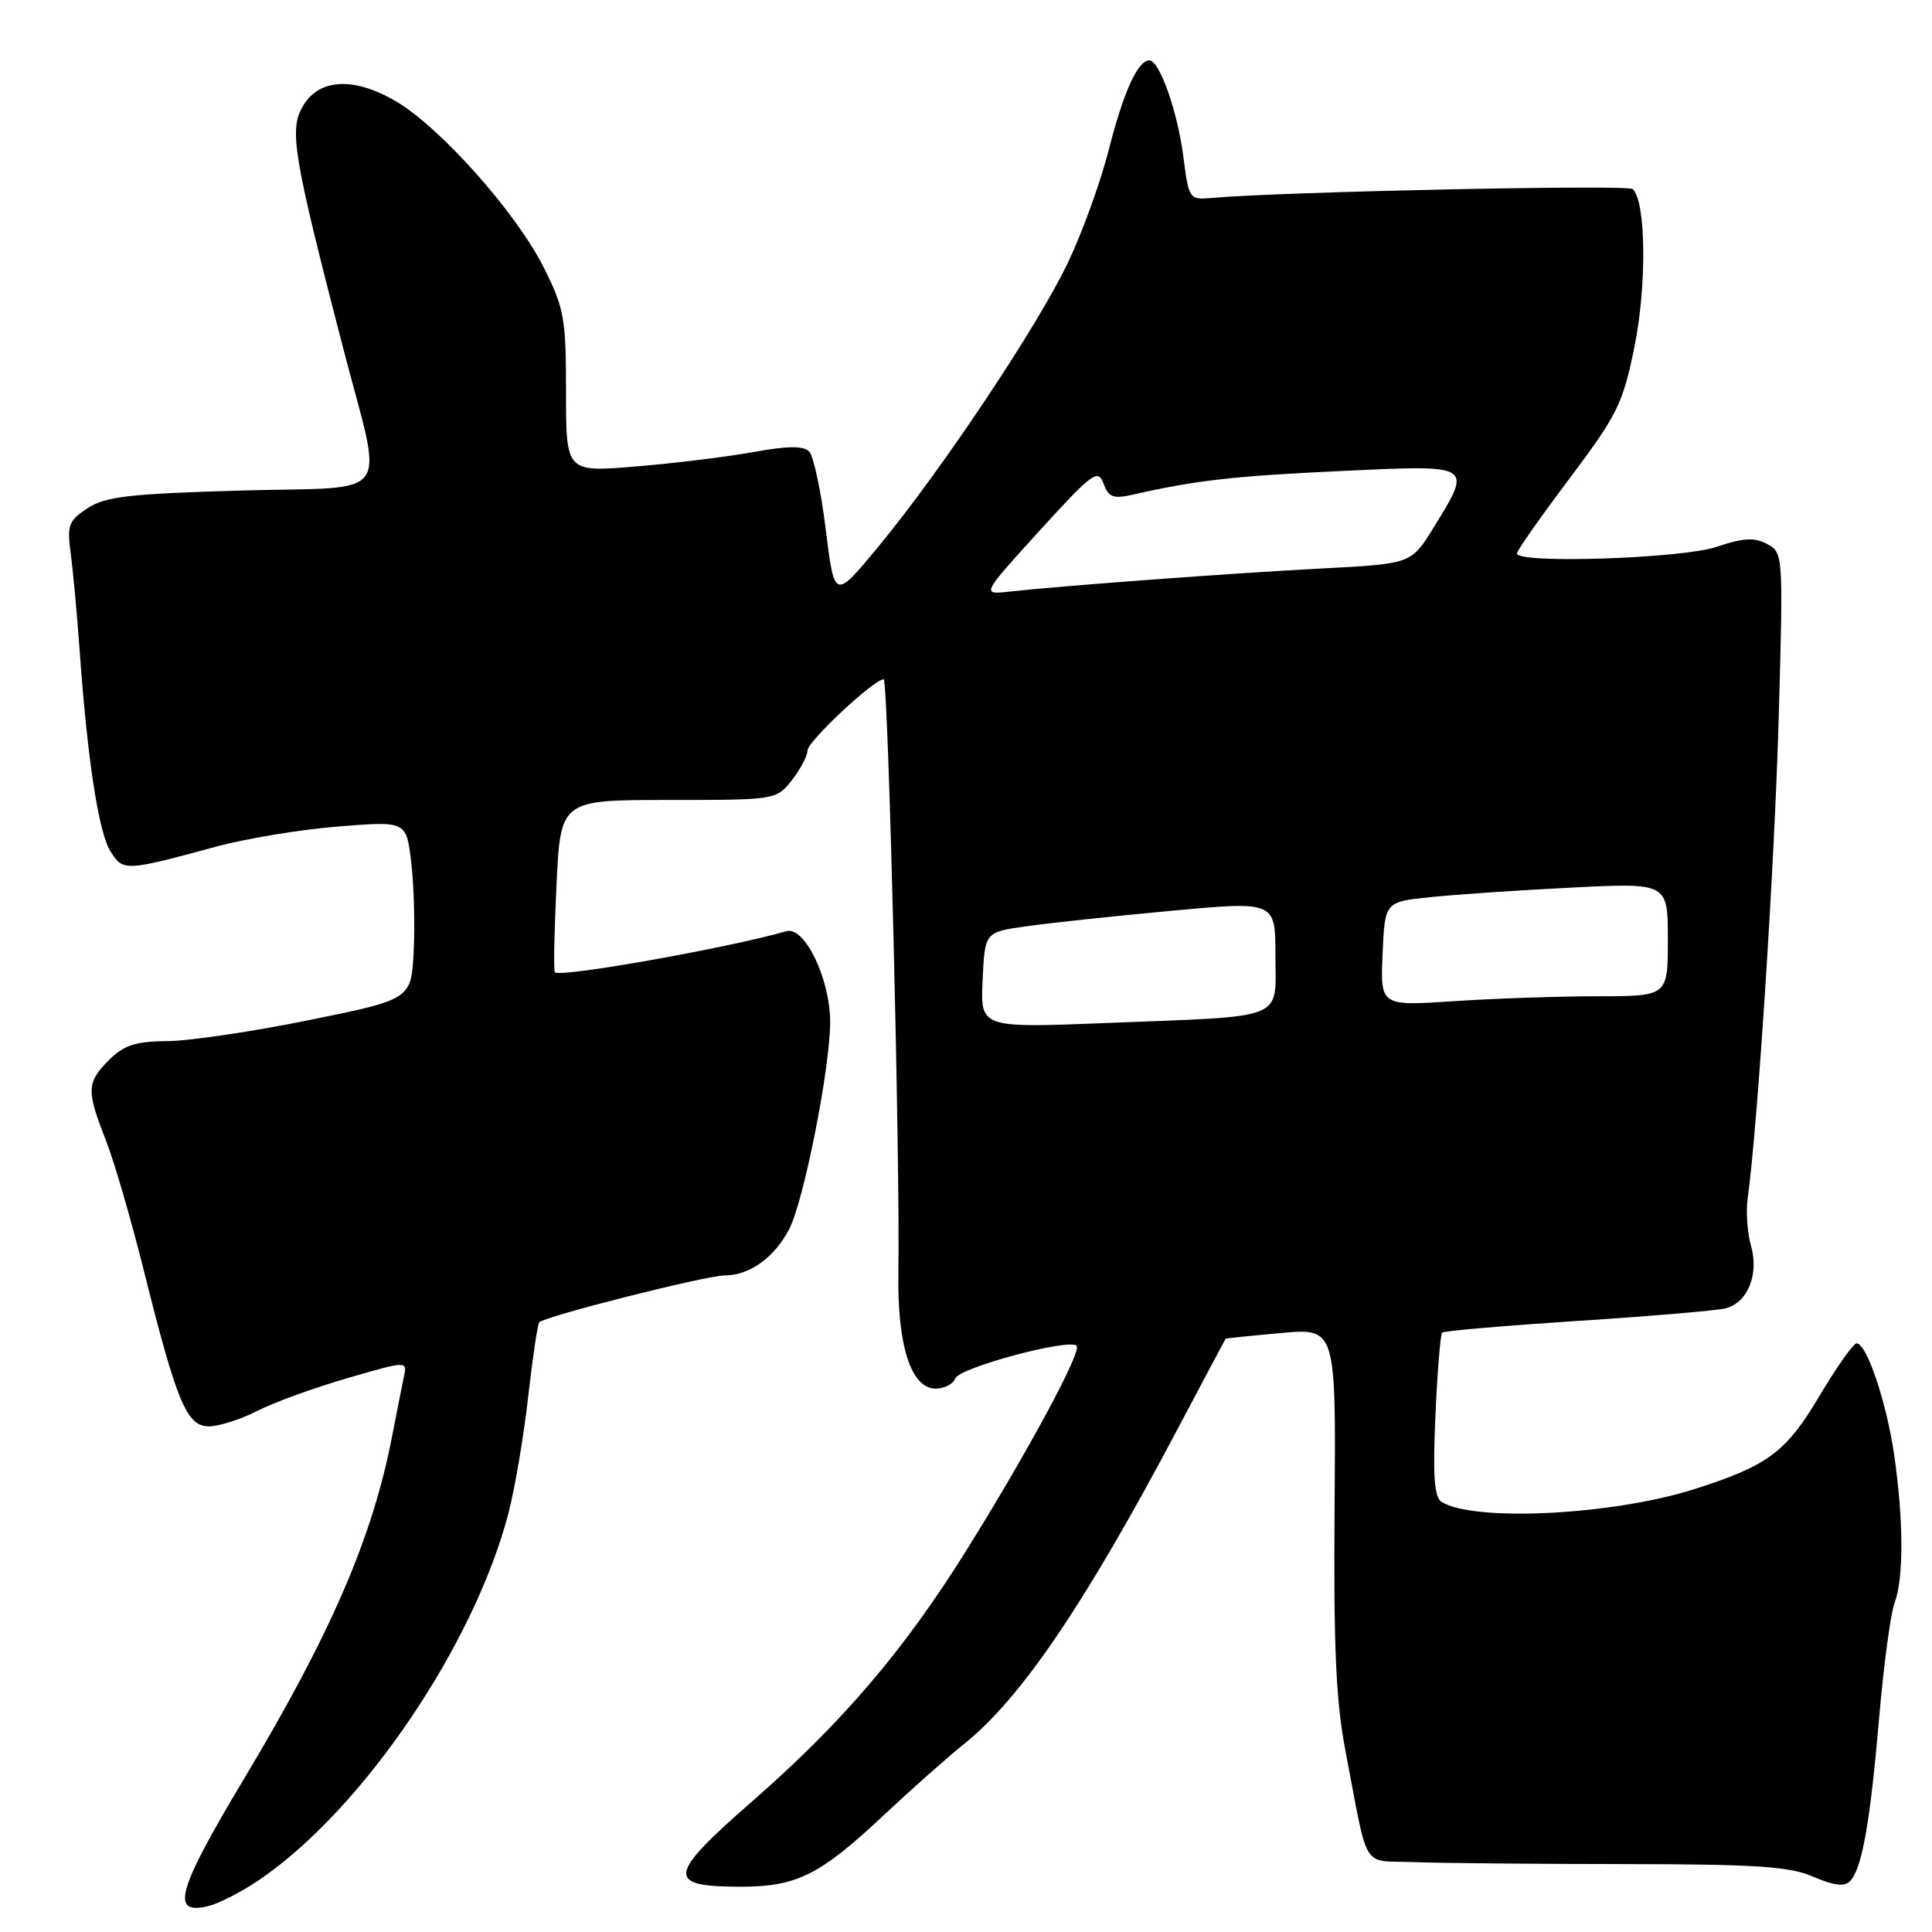 <?xml version="1.0" encoding="UTF-8" standalone="no"?>
<!DOCTYPE svg PUBLIC "-//W3C//DTD SVG 1.1//EN" "http://www.w3.org/Graphics/SVG/1.1/DTD/svg11.dtd" >
<svg xmlns="http://www.w3.org/2000/svg" xmlns:xlink="http://www.w3.org/1999/xlink" version="1.1" viewBox="0 0 256 256">
 <g >
 <path fill="currentColor"
d=" M 34.52 248.98 C 48.16 239.61 62.87 217.87 67.39 200.44 C 68.23 197.17 69.41 190.25 69.99 185.05 C 70.58 179.85 71.24 175.42 71.46 175.21 C 72.28 174.39 93.60 169.00 96.03 169.00 C 99.33 169.00 102.62 166.63 104.58 162.85 C 106.52 159.09 110.00 141.50 110.00 135.42 C 110.00 129.70 106.62 122.69 104.20 123.39 C 96.55 125.60 74.21 129.57 73.52 128.83 C 73.34 128.65 73.44 123.44 73.74 117.25 C 74.28 106.00 74.28 106.00 88.57 106.00 C 102.81 106.00 102.86 105.99 104.93 103.37 C 106.07 101.92 107.00 100.15 107.00 99.44 C 107.00 98.24 115.79 90.02 117.09 90.01 C 117.70 90.00 119.29 154.08 119.04 168.66 C 118.88 178.28 120.72 184.00 123.98 184.00 C 125.13 184.00 126.30 183.39 126.59 182.64 C 127.13 181.21 141.65 177.32 142.66 178.32 C 143.38 179.05 136.19 192.39 128.02 205.48 C 119.77 218.69 111.61 228.25 99.71 238.65 C 88.38 248.54 88.18 250.00 98.17 250.00 C 105.56 250.00 108.66 248.45 117.04 240.58 C 120.64 237.20 125.48 232.90 127.81 231.03 C 135.30 225.01 143.76 212.54 155.96 189.50 C 159.45 182.90 162.35 177.45 162.40 177.39 C 162.46 177.33 165.77 176.99 169.76 176.63 C 177.02 175.98 177.02 175.98 176.84 199.74 C 176.69 218.16 177.02 225.41 178.28 232.00 C 181.39 248.24 180.30 246.47 187.32 246.74 C 190.72 246.87 203.18 246.99 215.00 247.00 C 232.78 247.02 237.15 247.31 240.28 248.68 C 242.92 249.83 244.38 250.02 245.11 249.29 C 246.71 247.69 247.78 241.73 248.99 227.70 C 249.59 220.67 250.52 213.77 251.04 212.39 C 252.26 209.20 252.24 201.41 250.99 192.80 C 249.98 185.82 247.35 178.00 246.01 178.00 C 245.58 178.00 243.36 181.15 241.07 185.00 C 236.65 192.43 234.27 194.21 224.50 197.32 C 213.70 200.76 195.35 201.69 191.02 199.01 C 190.05 198.41 189.84 195.60 190.20 187.60 C 190.46 181.77 190.86 176.81 191.09 176.58 C 191.31 176.35 199.38 175.66 209.00 175.03 C 218.62 174.41 227.46 173.66 228.62 173.37 C 231.57 172.64 233.11 168.87 232.01 165.05 C 231.53 163.36 231.33 160.51 231.58 158.73 C 232.88 149.47 235.12 114.83 235.68 95.37 C 236.30 73.40 236.29 73.23 234.15 72.08 C 232.46 71.18 231.00 71.26 227.46 72.46 C 222.91 74.01 201.00 74.73 201.00 73.34 C 201.00 72.97 204.13 68.51 207.95 63.43 C 214.33 54.94 215.04 53.50 216.58 45.92 C 218.23 37.75 218.10 26.58 216.33 25.05 C 215.63 24.44 169.56 25.41 160.52 26.23 C 157.60 26.49 157.52 26.38 156.81 20.83 C 156.05 14.82 153.65 8.00 152.29 8.00 C 150.77 8.00 148.87 12.17 146.92 19.84 C 145.85 24.05 143.43 30.76 141.54 34.73 C 137.57 43.11 124.72 62.37 116.35 72.48 C 110.57 79.47 110.57 79.47 109.42 70.17 C 108.79 65.05 107.79 60.39 107.21 59.81 C 106.46 59.06 104.28 59.08 99.82 59.90 C 96.35 60.53 89.34 61.39 84.25 61.81 C 75.00 62.58 75.00 62.58 75.00 51.95 C 75.00 42.16 74.77 40.85 72.03 35.41 C 68.39 28.16 58.34 16.87 52.46 13.42 C 46.80 10.11 42.17 10.40 40.05 14.21 C 38.32 17.30 38.92 20.85 45.42 45.94 C 50.82 66.77 52.49 64.41 31.95 65.00 C 17.15 65.42 13.96 65.79 11.60 67.34 C 9.08 69.00 8.86 69.59 9.37 73.34 C 9.68 75.63 10.20 81.33 10.54 86.00 C 11.57 100.60 13.08 110.41 14.66 112.85 C 16.35 115.47 16.54 115.46 28.70 112.17 C 32.66 111.10 39.93 109.90 44.86 109.51 C 53.83 108.80 53.83 108.80 54.48 114.15 C 54.84 117.09 54.99 122.41 54.82 125.96 C 54.50 132.42 54.50 132.42 41.00 135.16 C 33.58 136.67 25.12 137.93 22.20 137.95 C 17.95 137.99 16.43 138.48 14.45 140.45 C 11.48 143.42 11.44 144.50 13.98 150.96 C 15.08 153.73 17.35 161.51 19.03 168.25 C 23.44 185.88 24.74 189.00 27.68 189.00 C 29.00 189.00 31.89 188.08 34.10 186.95 C 36.31 185.82 41.68 183.87 46.04 182.61 C 53.96 180.31 53.96 180.31 53.52 182.41 C 53.28 183.56 52.57 187.13 51.95 190.34 C 49.35 203.76 43.86 216.48 32.31 235.74 C 23.42 250.58 22.52 253.84 27.66 252.55 C 29.12 252.18 32.20 250.58 34.52 248.98 Z  M 130.20 129.87 C 130.50 123.52 130.50 123.52 135.90 122.75 C 138.86 122.32 147.53 121.40 155.15 120.69 C 169.00 119.41 169.00 119.41 169.00 126.62 C 169.00 135.31 170.76 134.60 146.70 135.55 C 129.90 136.22 129.90 136.22 130.20 129.87 Z  M 183.20 126.40 C 183.50 119.50 183.50 119.50 189.50 118.88 C 192.80 118.53 201.24 117.96 208.25 117.61 C 221.00 116.97 221.00 116.97 221.00 124.48 C 221.00 132.00 221.00 132.00 211.75 132.01 C 206.66 132.01 198.09 132.30 192.70 132.66 C 182.90 133.31 182.90 133.31 183.20 126.40 Z  M 137.72 70.35 C 144.76 62.62 145.49 62.08 146.22 64.07 C 146.91 65.93 147.50 66.14 150.26 65.51 C 158.50 63.64 163.56 63.07 177.75 62.41 C 195.27 61.58 195.13 61.50 190.00 69.84 C 187.01 74.71 187.01 74.71 175.25 75.32 C 163.51 75.93 140.82 77.61 133.76 78.39 C 130.03 78.81 130.03 78.81 137.72 70.35 Z "/>
</g>
</svg>